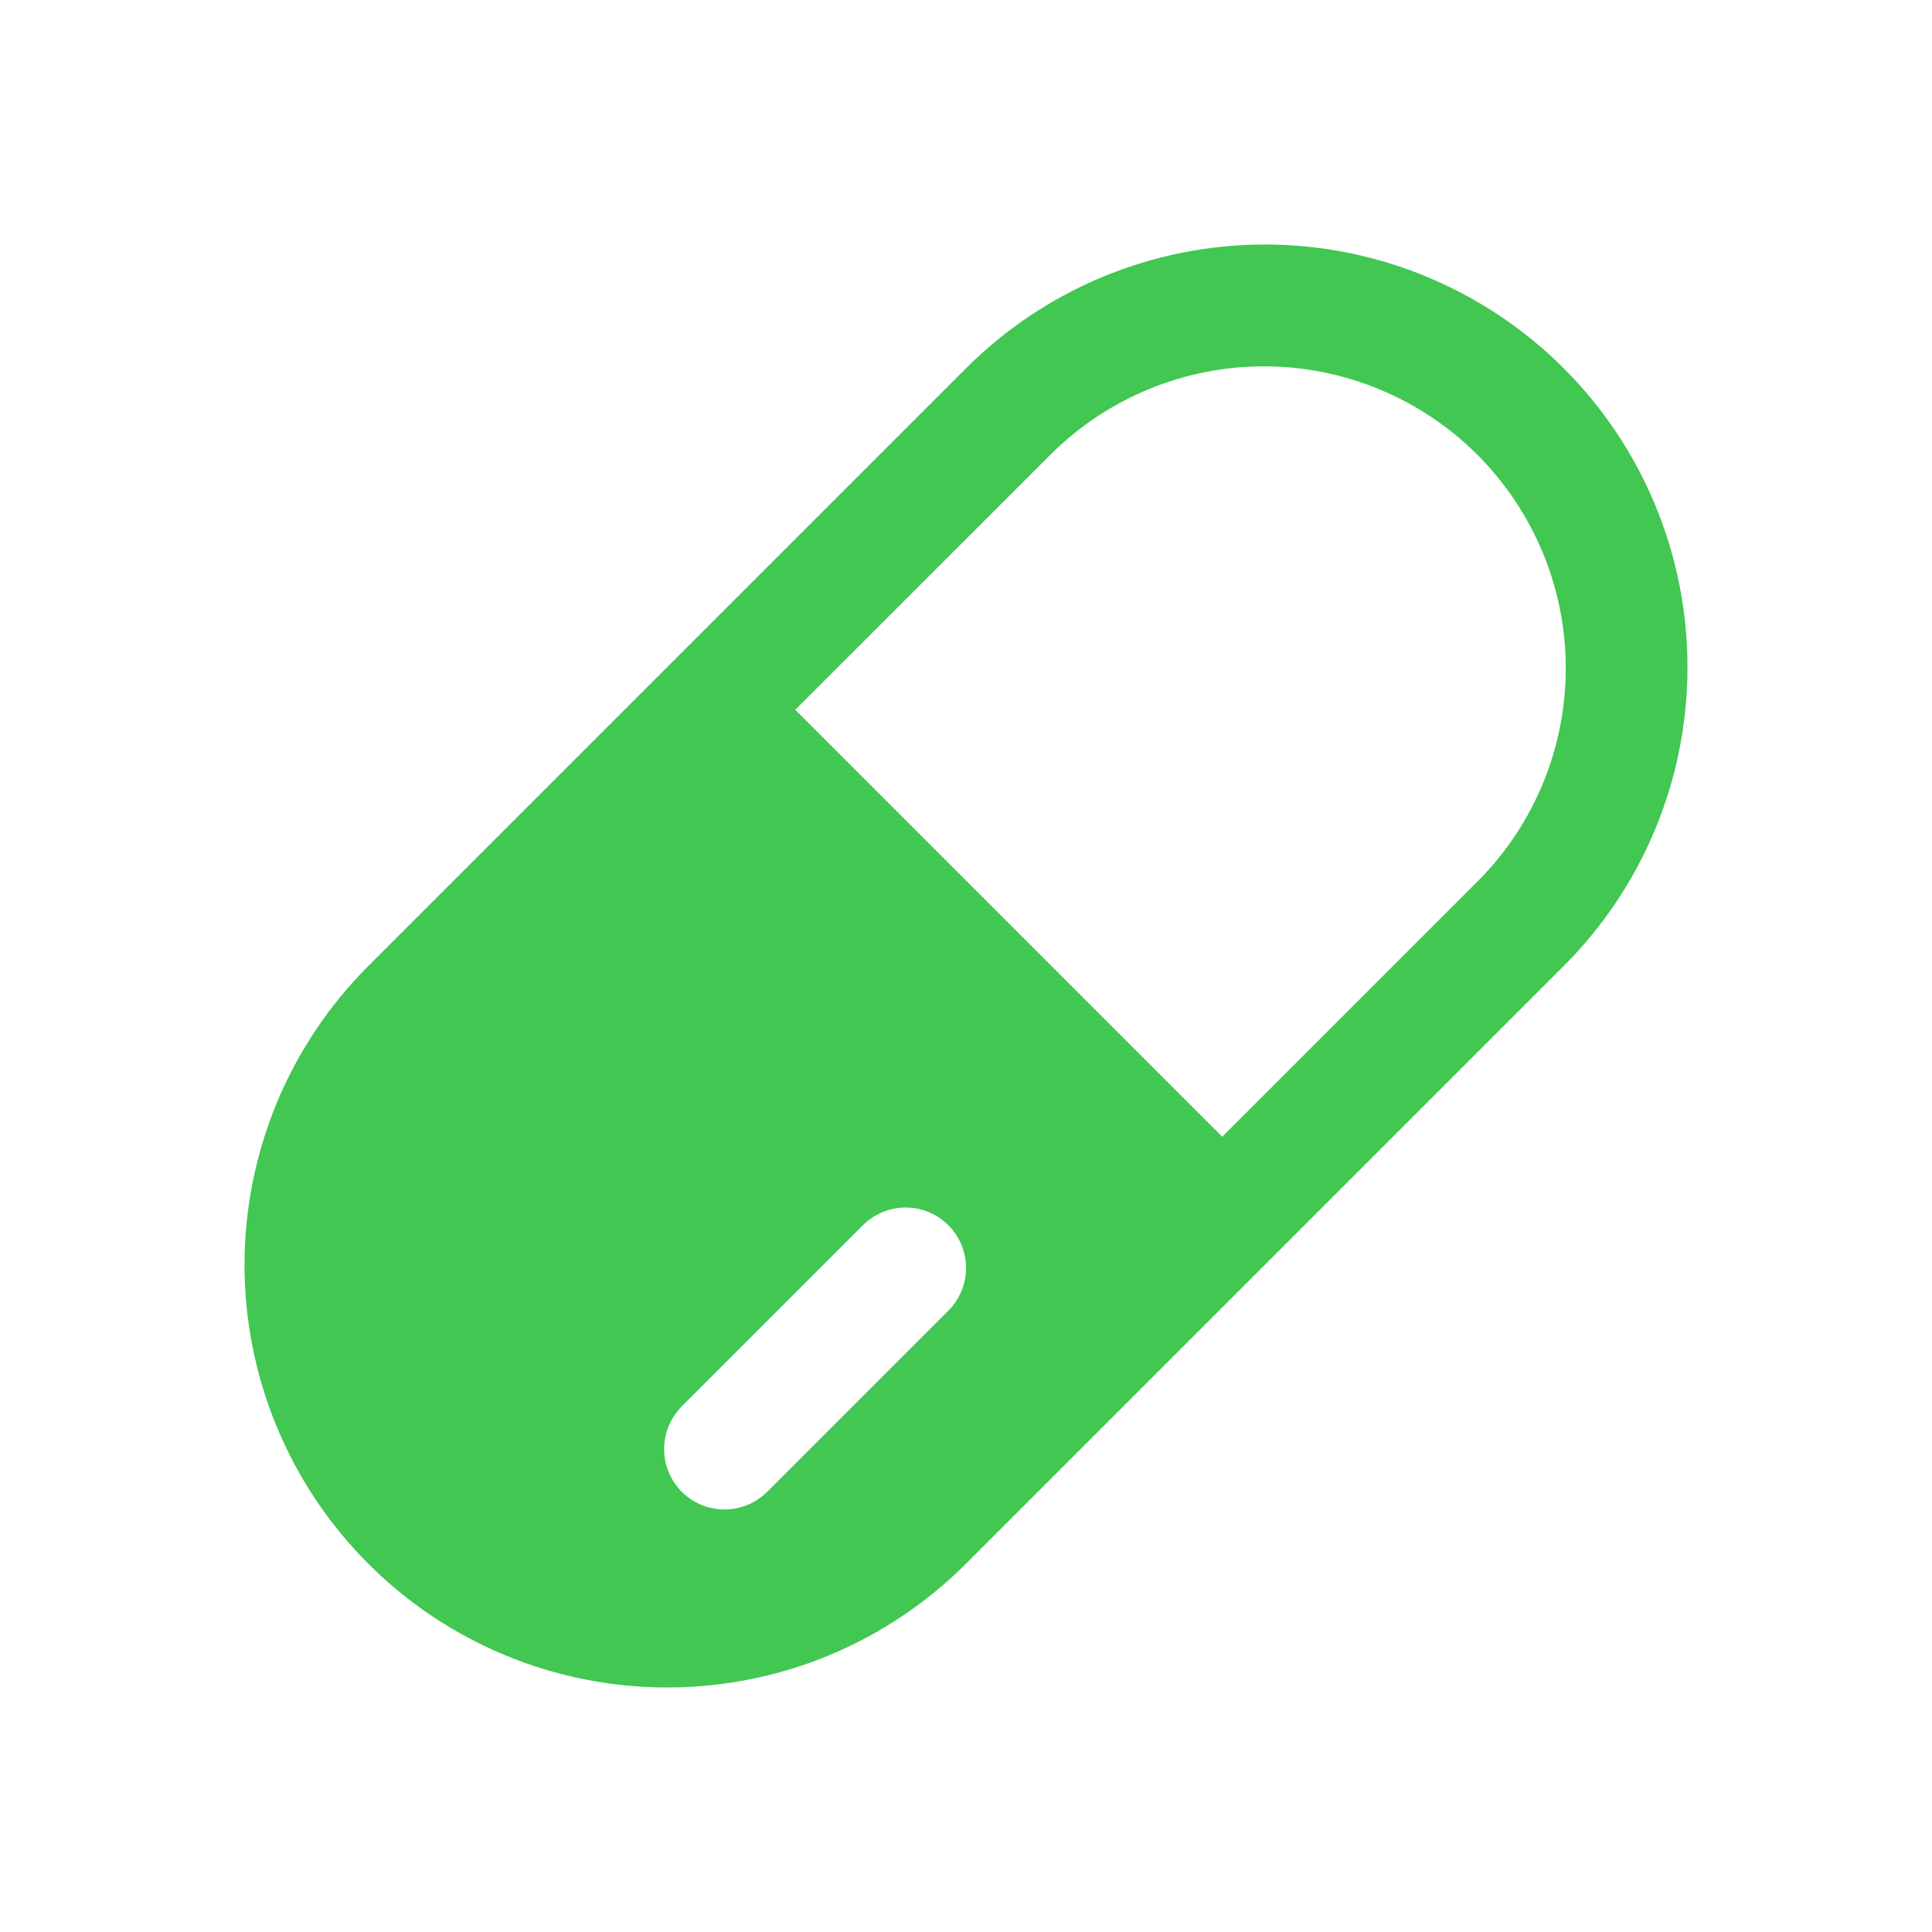 <svg width="16" height="16" viewBox="0 0 16 16" fill="#41c752"  xmlns="http://www.w3.org/2000/svg">
<g id="fluent:pill-16-filled">
<path id="Vector" d="M8 3.05C8.656 2.394 9.547 2.025 10.475 2.025C11.403 2.025 12.294 2.394 12.95 3.05C13.607 3.706 13.975 4.597 13.975 5.525C13.975 6.453 13.607 7.344 12.95 8L8 12.95C7.675 13.275 7.289 13.533 6.865 13.709C6.44 13.885 5.985 13.975 5.525 13.975C4.597 13.975 3.706 13.607 3.05 12.95C2.394 12.294 2.025 11.403 2.025 10.475C2.025 9.547 2.394 8.656 3.05 8L8 3.05ZM10.122 9.414L12.242 7.294C12.708 6.825 12.968 6.19 12.967 5.529C12.966 4.868 12.702 4.234 12.235 3.766C11.767 3.299 11.134 3.035 10.473 3.034C9.812 3.032 9.177 3.293 8.707 3.758L6.586 5.878L10.122 9.414ZM7.854 10.854C7.901 10.808 7.937 10.752 7.962 10.692C7.988 10.631 8 10.566 8 10.5C8 10.434 7.987 10.37 7.962 10.309C7.937 10.248 7.9 10.193 7.854 10.147C7.807 10.1 7.752 10.063 7.691 10.038C7.63 10.013 7.565 10 7.5 10C7.434 10 7.369 10.013 7.308 10.039C7.248 10.064 7.192 10.101 7.146 10.147L5.646 11.647C5.6 11.694 5.563 11.749 5.538 11.809C5.513 11.87 5.5 11.935 5.5 12.001C5.5 12.134 5.553 12.261 5.647 12.355C5.74 12.448 5.868 12.501 6 12.501C6.133 12.501 6.26 12.448 6.354 12.354L7.854 10.854Z" fill="#41c752" />
</g>
</svg>
